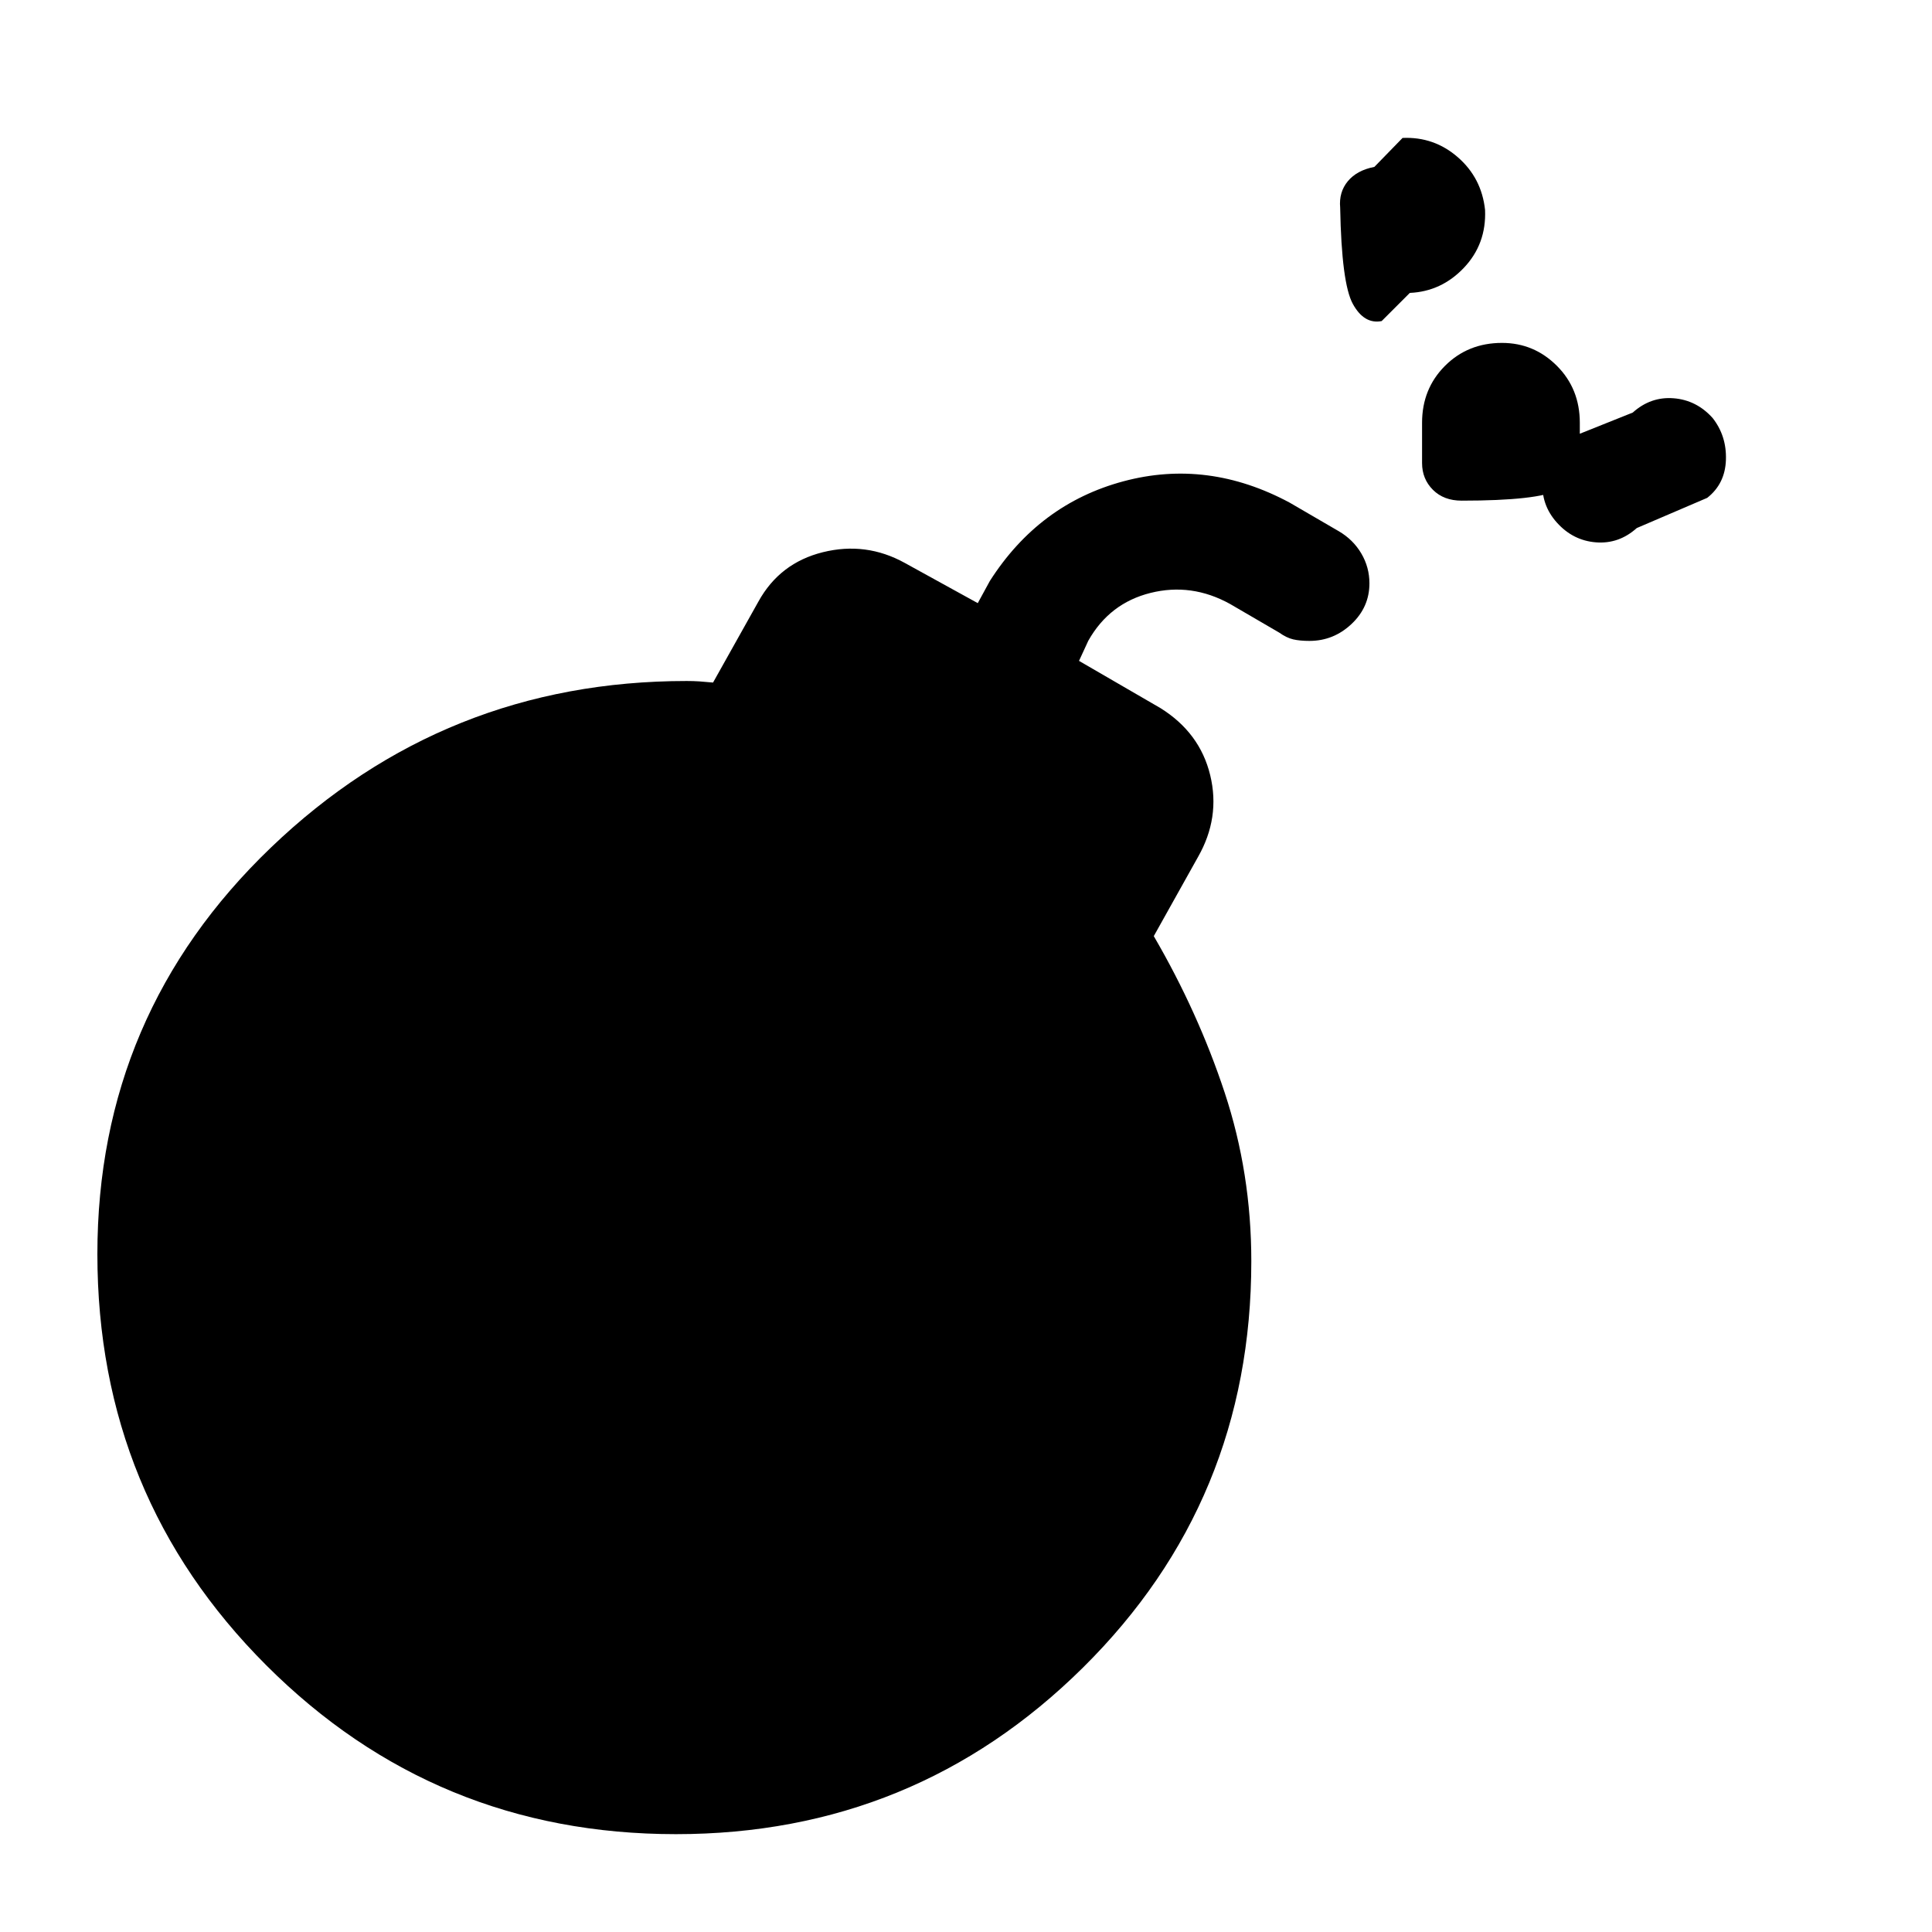 <svg xmlns="http://www.w3.org/2000/svg" height="48" viewBox="0 -960 960 960" width="48"><path d="M813.305-697.615q-8.903 8-20.297 7.102-11.394-.898-19.394-9.808-8-8.909-7.106-20.793.894-11.885 9.797-19.885l35-14q8.904-8 20.298-7.102 11.394.898 19.394 9.807 7 8.91 6.606 20.794-.394 11.885-9.298 18.885l-35 15Zm-87.011-13.614q-8.91 0-14.294-5.394-5.385-5.394-5.385-13.298v-20q0-16.904 11.398-28.298 11.398-11.394 28.308-11.394 15.909 0 27.293 11.394 11.385 11.394 11.385 28.298v20q0 7.904-10.398 13.298t-48.307 5.394Zm-60.372-145.616q-.692-7.692 3.808-13.115t13.192-7.115l14-14.385q15.693-.692 27.5 9.616 11.808 10.307 13.5 26.192.692 16.884-10.5 28.692-11.193 11.807-26.885 12.499l-14 14q-8.692 1.692-14.307-8.5t-6.308-47.884Zm-15.239 215.307q-4.761 0-8.068-.754-3.308-.754-7.038-3.4l-24.423-14.23q-19.077-10.539-39.462-5.462t-30.923 23.769l-4.616 10 40.461 23.461q19.615 12.231 24.731 33.347 5.115 21.115-6.116 40.73l-21.923 39.231q22 37.769 35.231 77.769 13.231 40 13.231 83.769 0 119.153-83.64 201.922-83.64 82.769-202.268 82.769-119.628 0-203.551-83.913-83.922-83.914-83.922-204.316 0-119.308 86.268-202.038 86.269-82.73 206.576-82.73 3.308 0 6.232.192 2.923.192 6.846.577l22.538-40.23q10.616-19.231 32.039-24.539 21.423-5.307 40.653 5.308l36.307 20 6-11q24.462-38.308 66.385-49.539 41.923-11.23 82.615 10.616l24.407 14.201q7.131 4.183 11.169 11.042t4.038 14.838q0 11.841-8.918 20.225-8.919 8.385-20.859 8.385Z"/></svg>